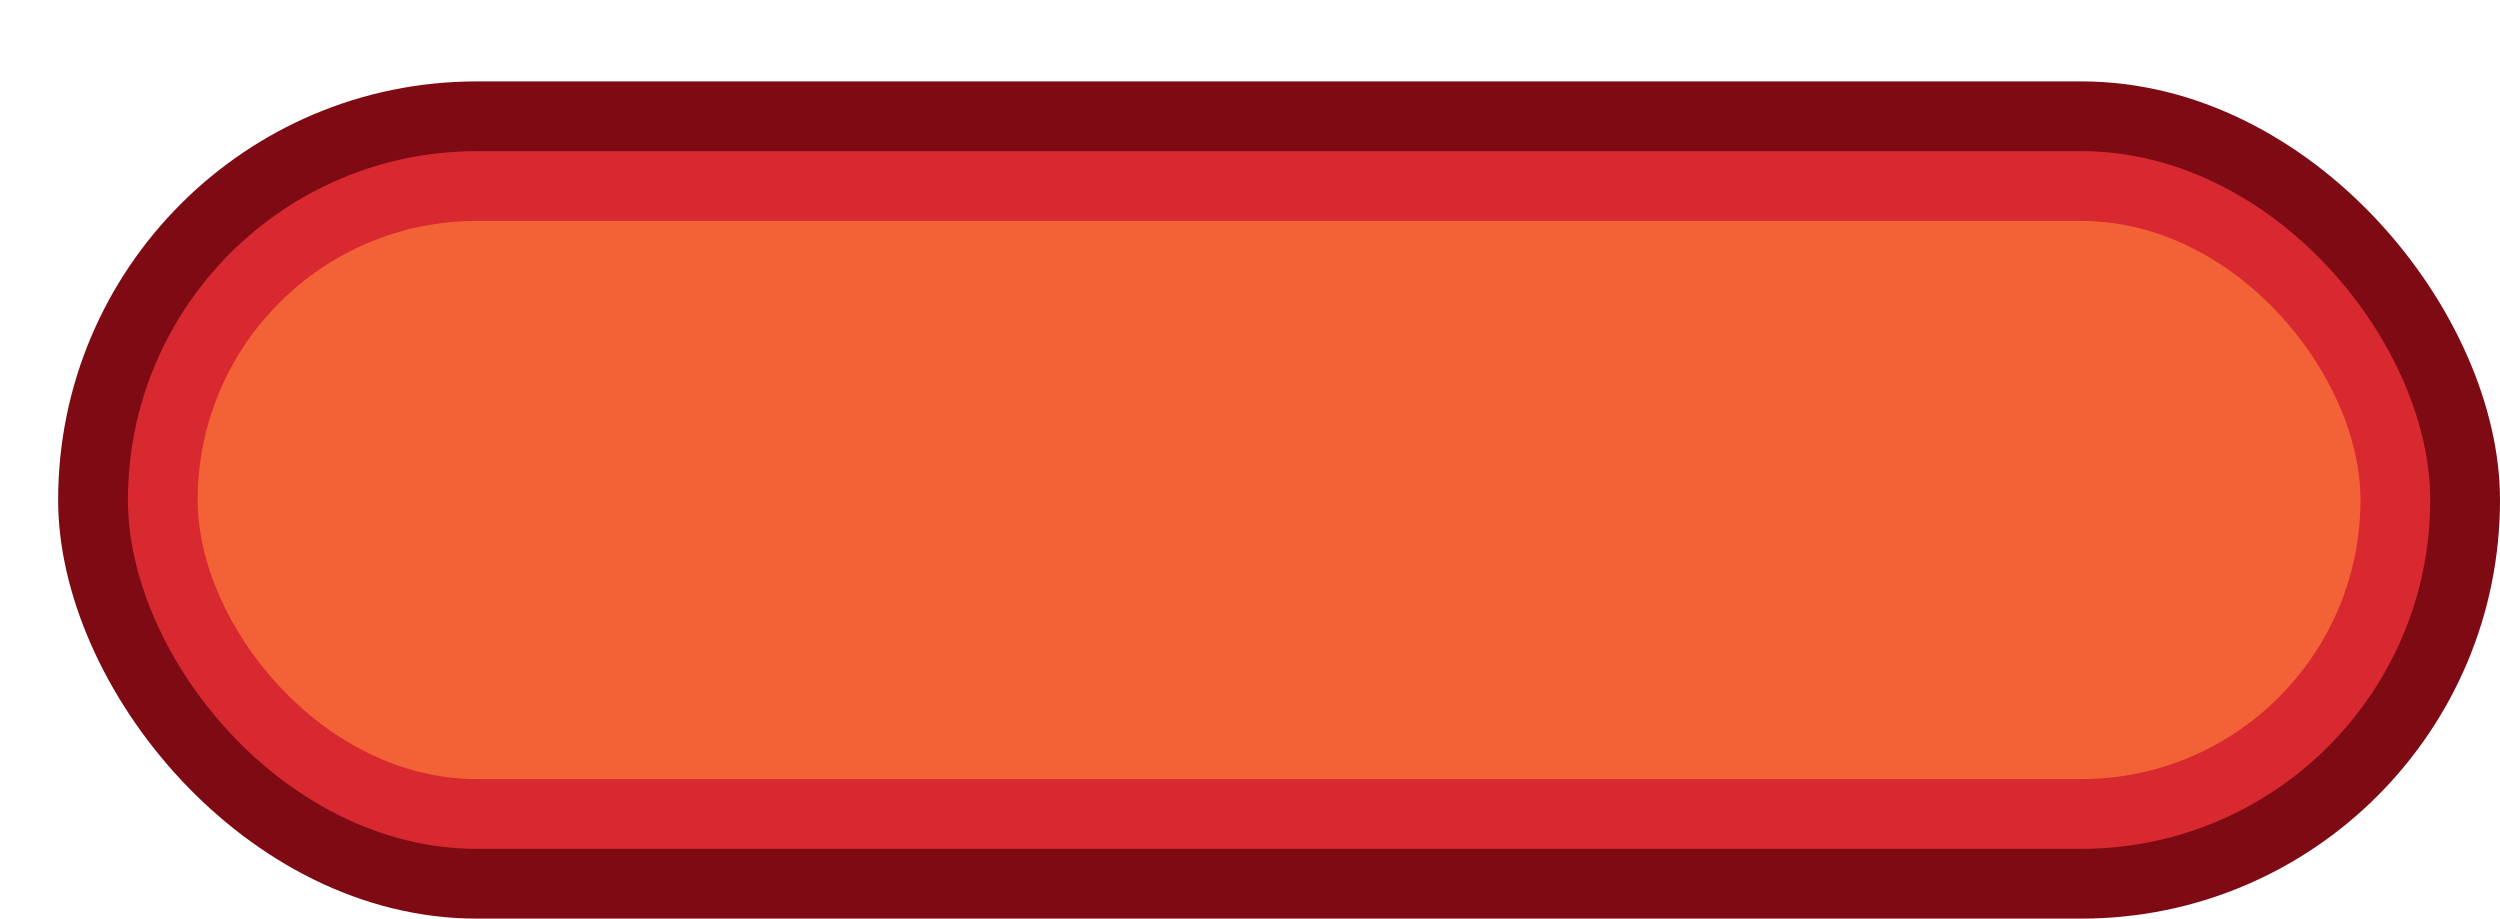 <?xml version="1.0" encoding="UTF-8" standalone="no"?>
<svg
   xmlns:dc="http://purl.org/dc/elements/1.1/"
   xmlns:cc="http://creativecommons.org/ns#"
   xmlns:rdf="http://www.w3.org/1999/02/22-rdf-syntax-ns#"
   xmlns:svg="http://www.w3.org/2000/svg"
   xmlns="http://www.w3.org/2000/svg"
   xmlns:sodipodi="http://sodipodi.sourceforge.net/DTD/sodipodi-0.dtd"
   xmlns:inkscape="http://www.inkscape.org/namespaces/inkscape"
   width="100%"
   height="100%"
   viewBox="0 0 53.75 19.75"
   id="svg6280"
   version="1.1"
   inkscape:version="0.48.2 r9819"
   sodipodi:docname="motorway_6x1.svg">
  <defs
     id="defs6290" />
  <sodipodi:namedview
     pagecolor="#ffffff"
     bordercolor="#666666"
     borderopacity="1"
     objecttolerance="10"
     gridtolerance="10"
     guidetolerance="10"
     inkscape:pageopacity="0"
     inkscape:pageshadow="2"
     inkscape:window-width="1182"
     inkscape:window-height="861"
     id="namedview6288"
     showgrid="false"
     inkscape:zoom="13.116279"
     inkscape:cx="26.875"
     inkscape:cy="9.875"
     inkscape:window-x="0"
     inkscape:window-y="0"
     inkscape:window-maximized="0"
     inkscape:current-layer="svg6280" />
  <rect
     x="1.25"
     y="1.75"
     height="18"
     width="52.5"
     rx="9"
     fill="#7788a1"
     id="rect6282"
     style="fill:#7e0a13;fill-opacity:1" />
  <rect
     x="2.75"
     y="3.25"
     height="15.0"
     width="49.5"
     rx="7.5"
     fill="white"
     id="rect6284"
     style="fill:#d82830;fill-opacity:1" />
  <rect
     x="4.25"
     y="4.75"
     height="12.0"
     width="46.5"
     rx="6.0"
     fill="#7788a1"
     id="rect6286"
     style="fill:#f36237;fill-opacity:1" />
</svg>
